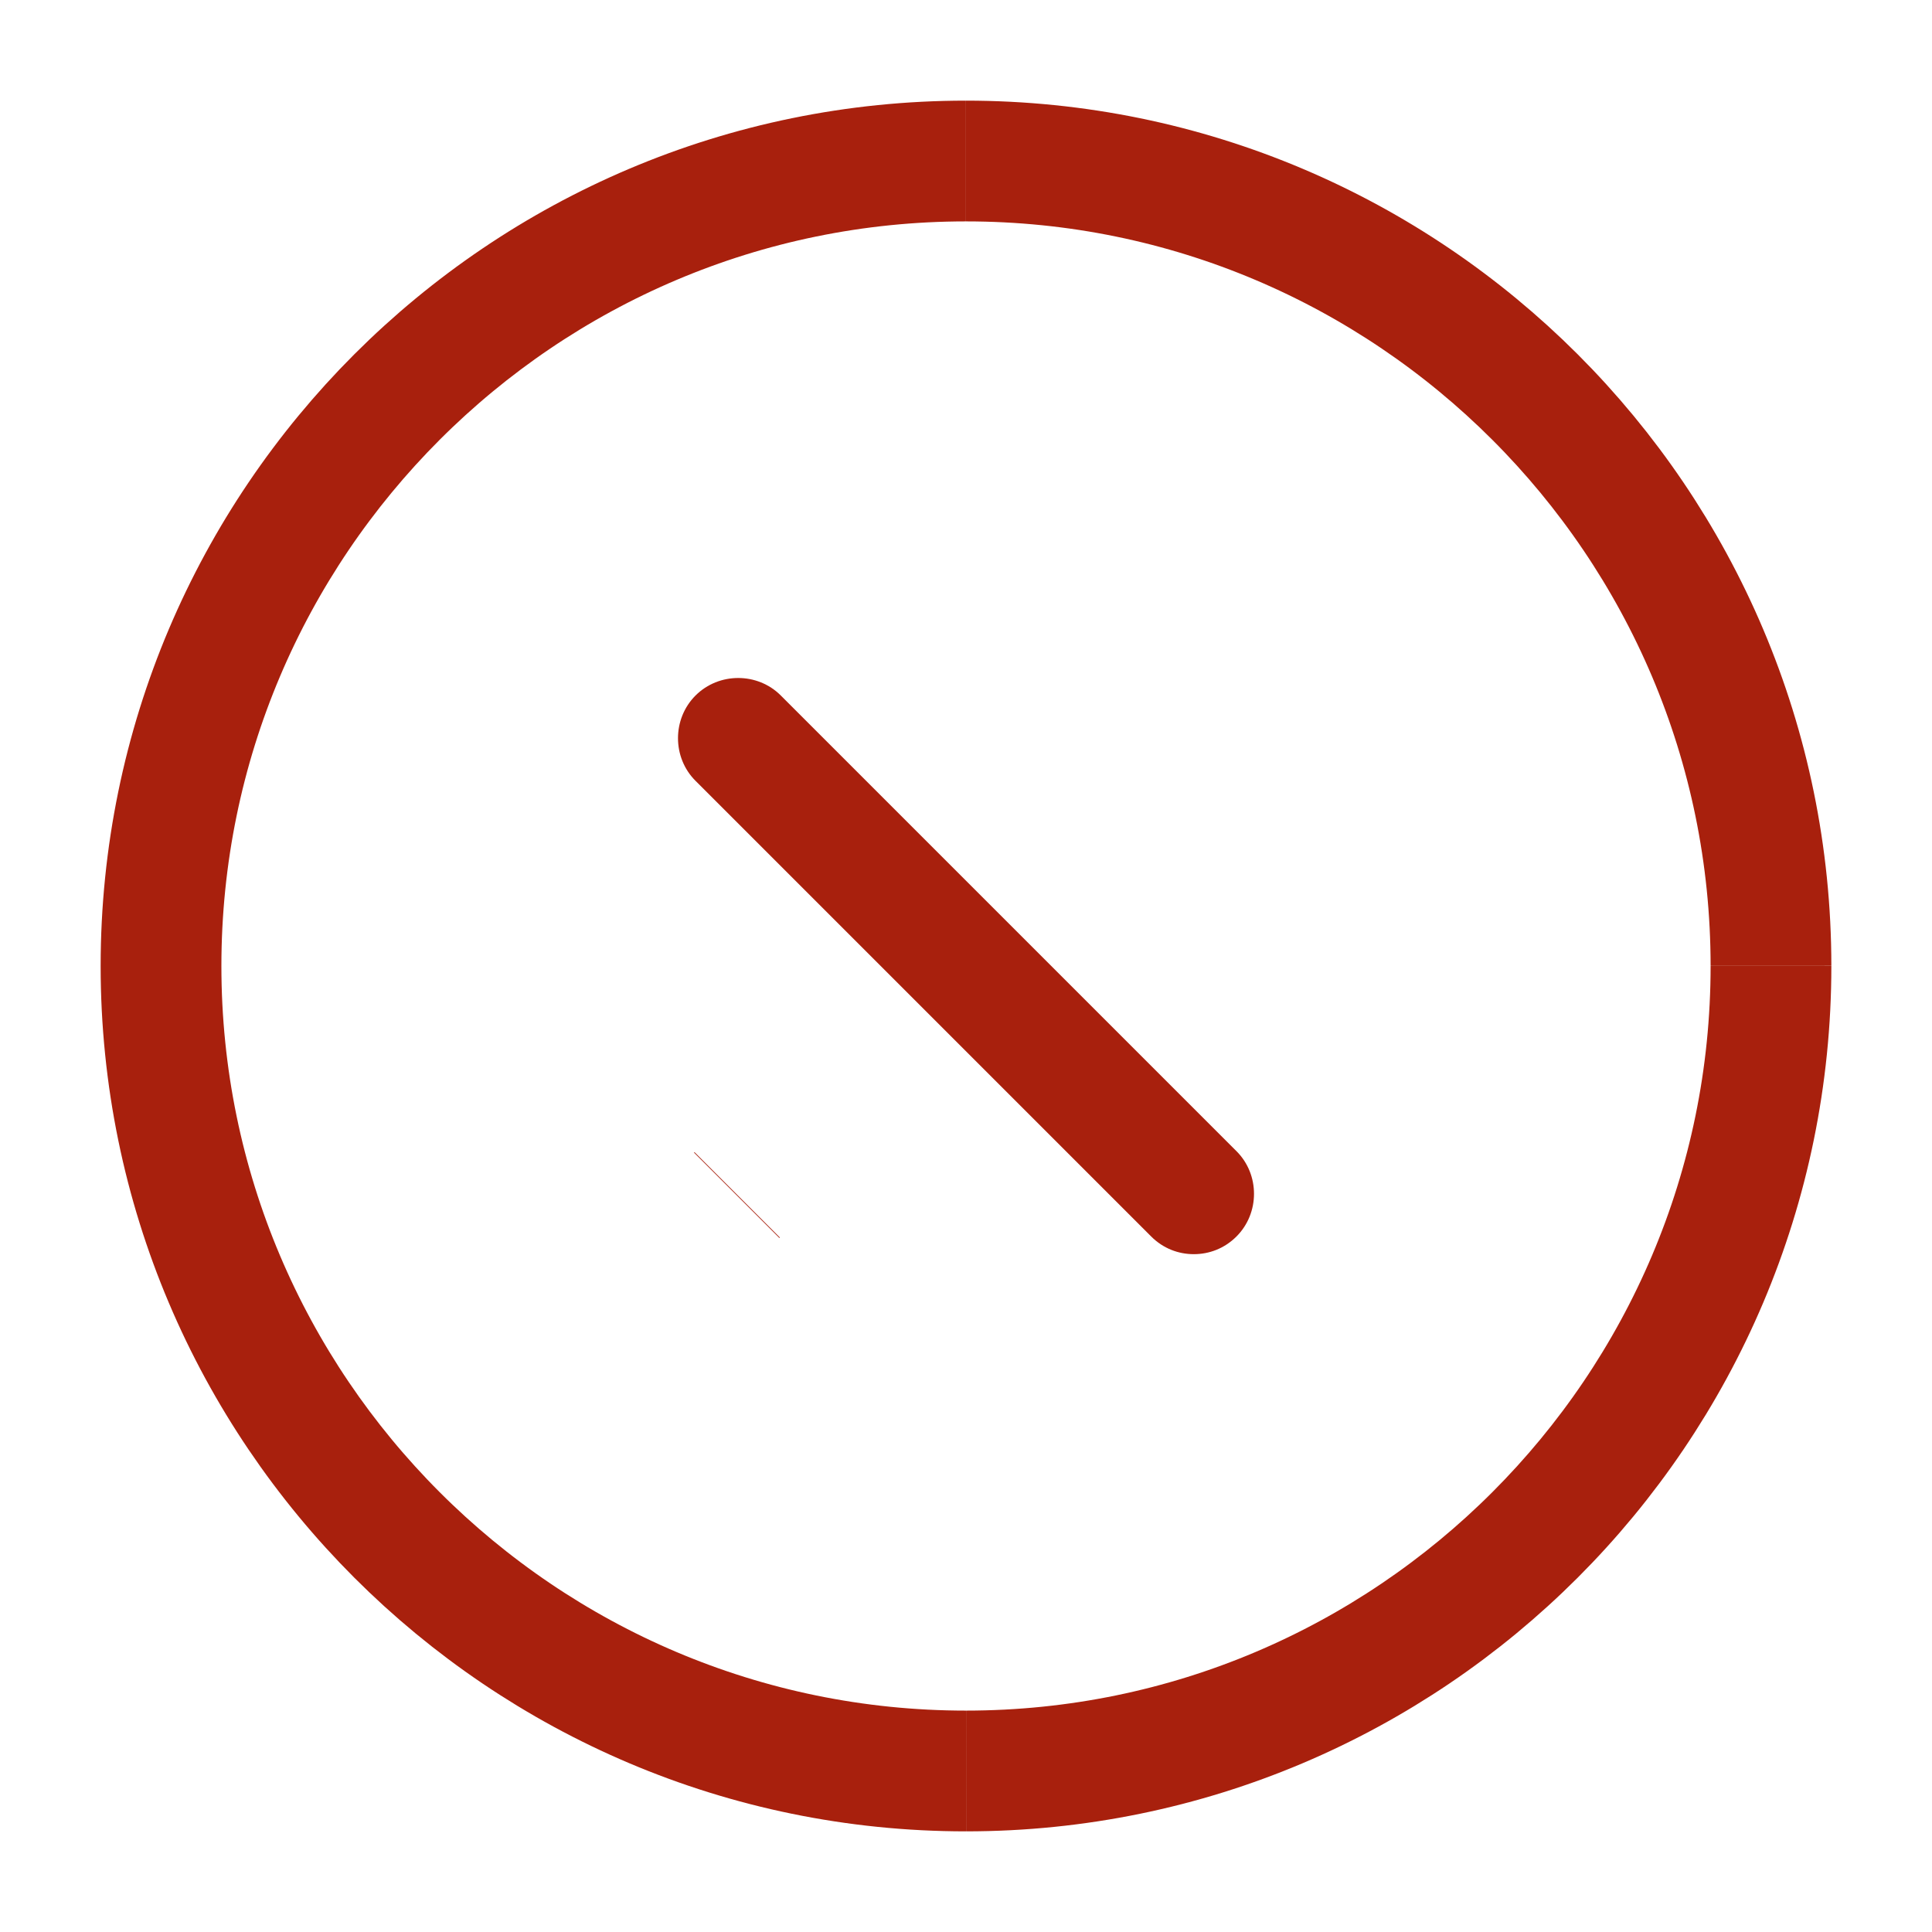 <svg width="32" height="32" viewBox="0 0 32 32" fill="none" xmlns="http://www.w3.org/2000/svg">
<path d="M2.667 16C2.667 23.354 8.645 29.333 16 29.333C8.648 29.333 2.667 23.352 2.667 16ZM2.667 16C2.667 8.646 8.645 2.667 15.999 2.667C8.647 2.667 2.667 8.648 2.667 16ZM16 2.667C23.354 2.667 29.332 8.645 29.333 15.998C29.332 8.647 23.352 2.667 16 2.667ZM29.333 16C29.333 23.354 23.355 29.332 16.001 29.333C23.353 29.332 29.333 23.352 29.333 16Z" stroke="#A8200D" stroke-width="2"/>
<path d="M12.21 19.79L12.202 19.798L12.21 19.79C12.21 19.79 12.21 19.79 12.21 19.79Z" fill="#A8200D" stroke="#A8200D" stroke-width="2"/>
<path d="M19.773 20.773C19.52 20.773 19.267 20.68 19.067 20.48L11.52 12.933C11.133 12.547 11.133 11.907 11.52 11.52C11.907 11.133 12.547 11.133 12.933 11.52L20.48 19.067C20.867 19.453 20.867 20.093 20.48 20.48C20.28 20.68 20.027 20.773 19.773 20.773Z" fill="#A8200D"/>
</svg>
